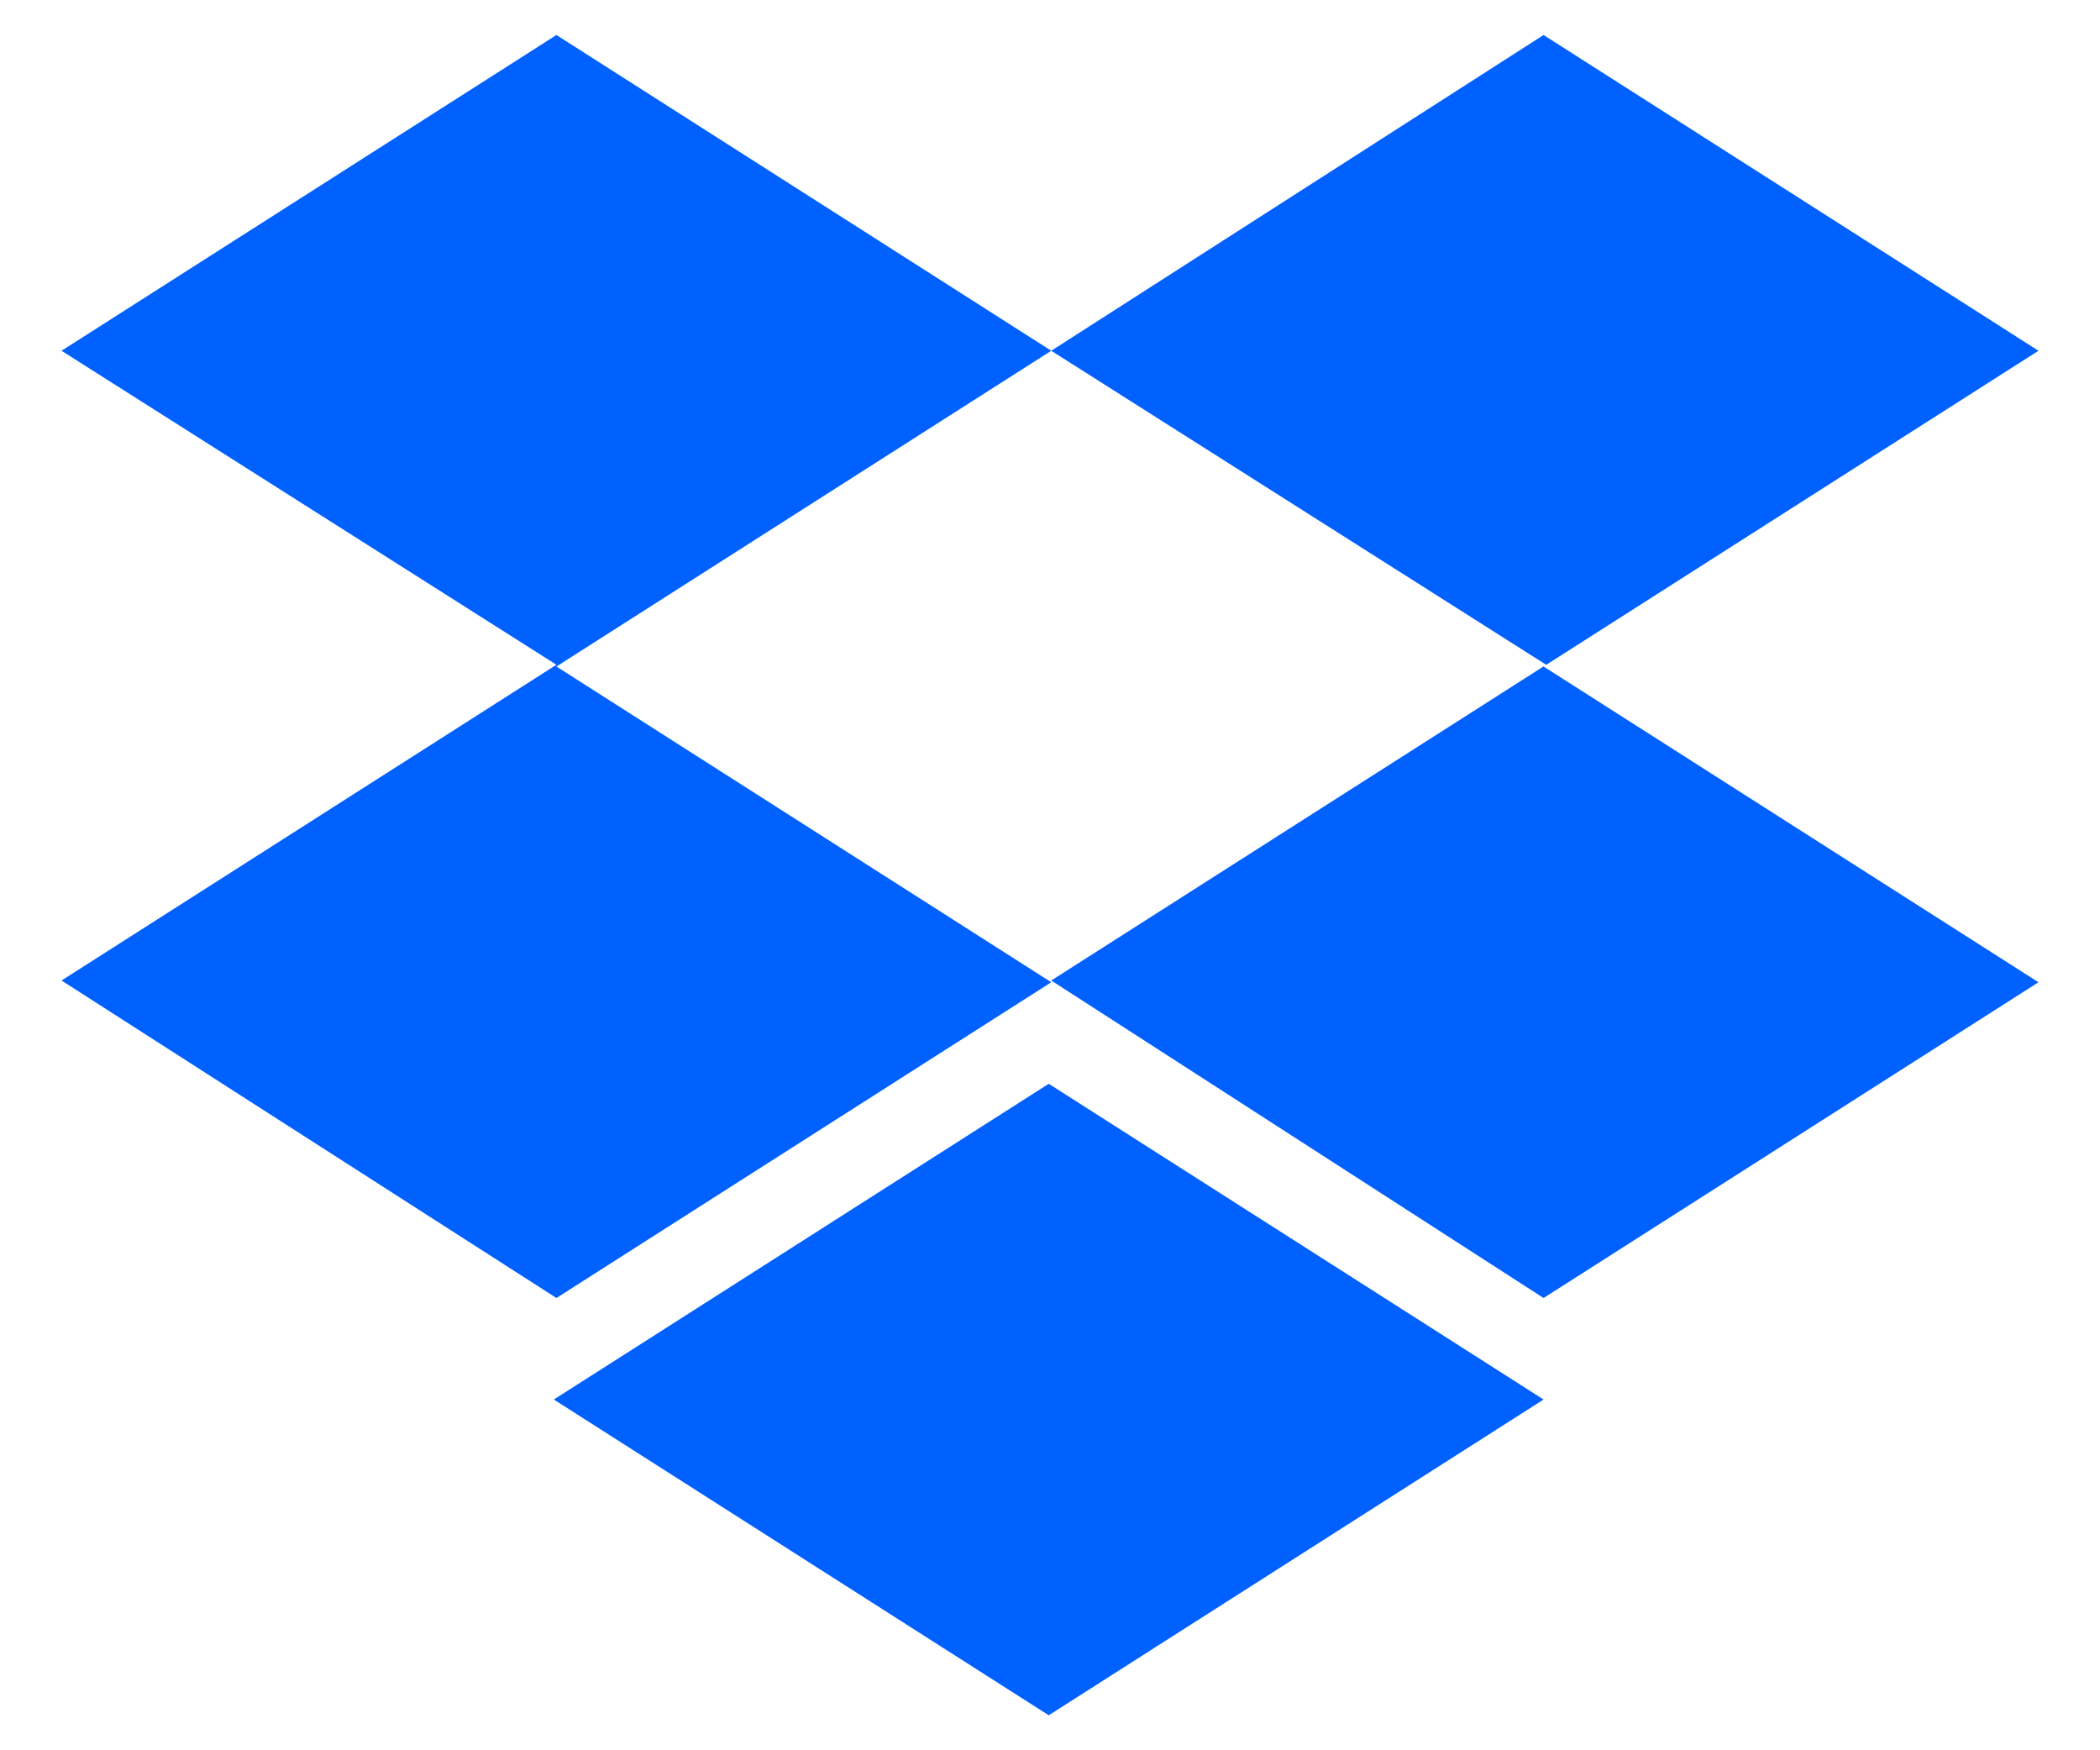 <svg width="30" height="25" viewBox="0 0 30 25" fill="none" xmlns="http://www.w3.org/2000/svg">
<path d="M15.018 5.01L7.949 9.52L15.018 14.03L7.949 18.54L0.879 14.005L7.949 9.495L0.879 5.01L7.949 0.5L15.018 5.01ZM7.912 19.99L14.982 15.48L22.051 19.99L14.982 24.5L7.912 19.99ZM15.018 14.005L22.088 9.495L15.018 5.01L22.051 0.5L29.121 5.01L22.051 9.52L29.121 14.03L22.051 18.54L15.018 14.005Z" fill="#0061FF"/>
</svg>
